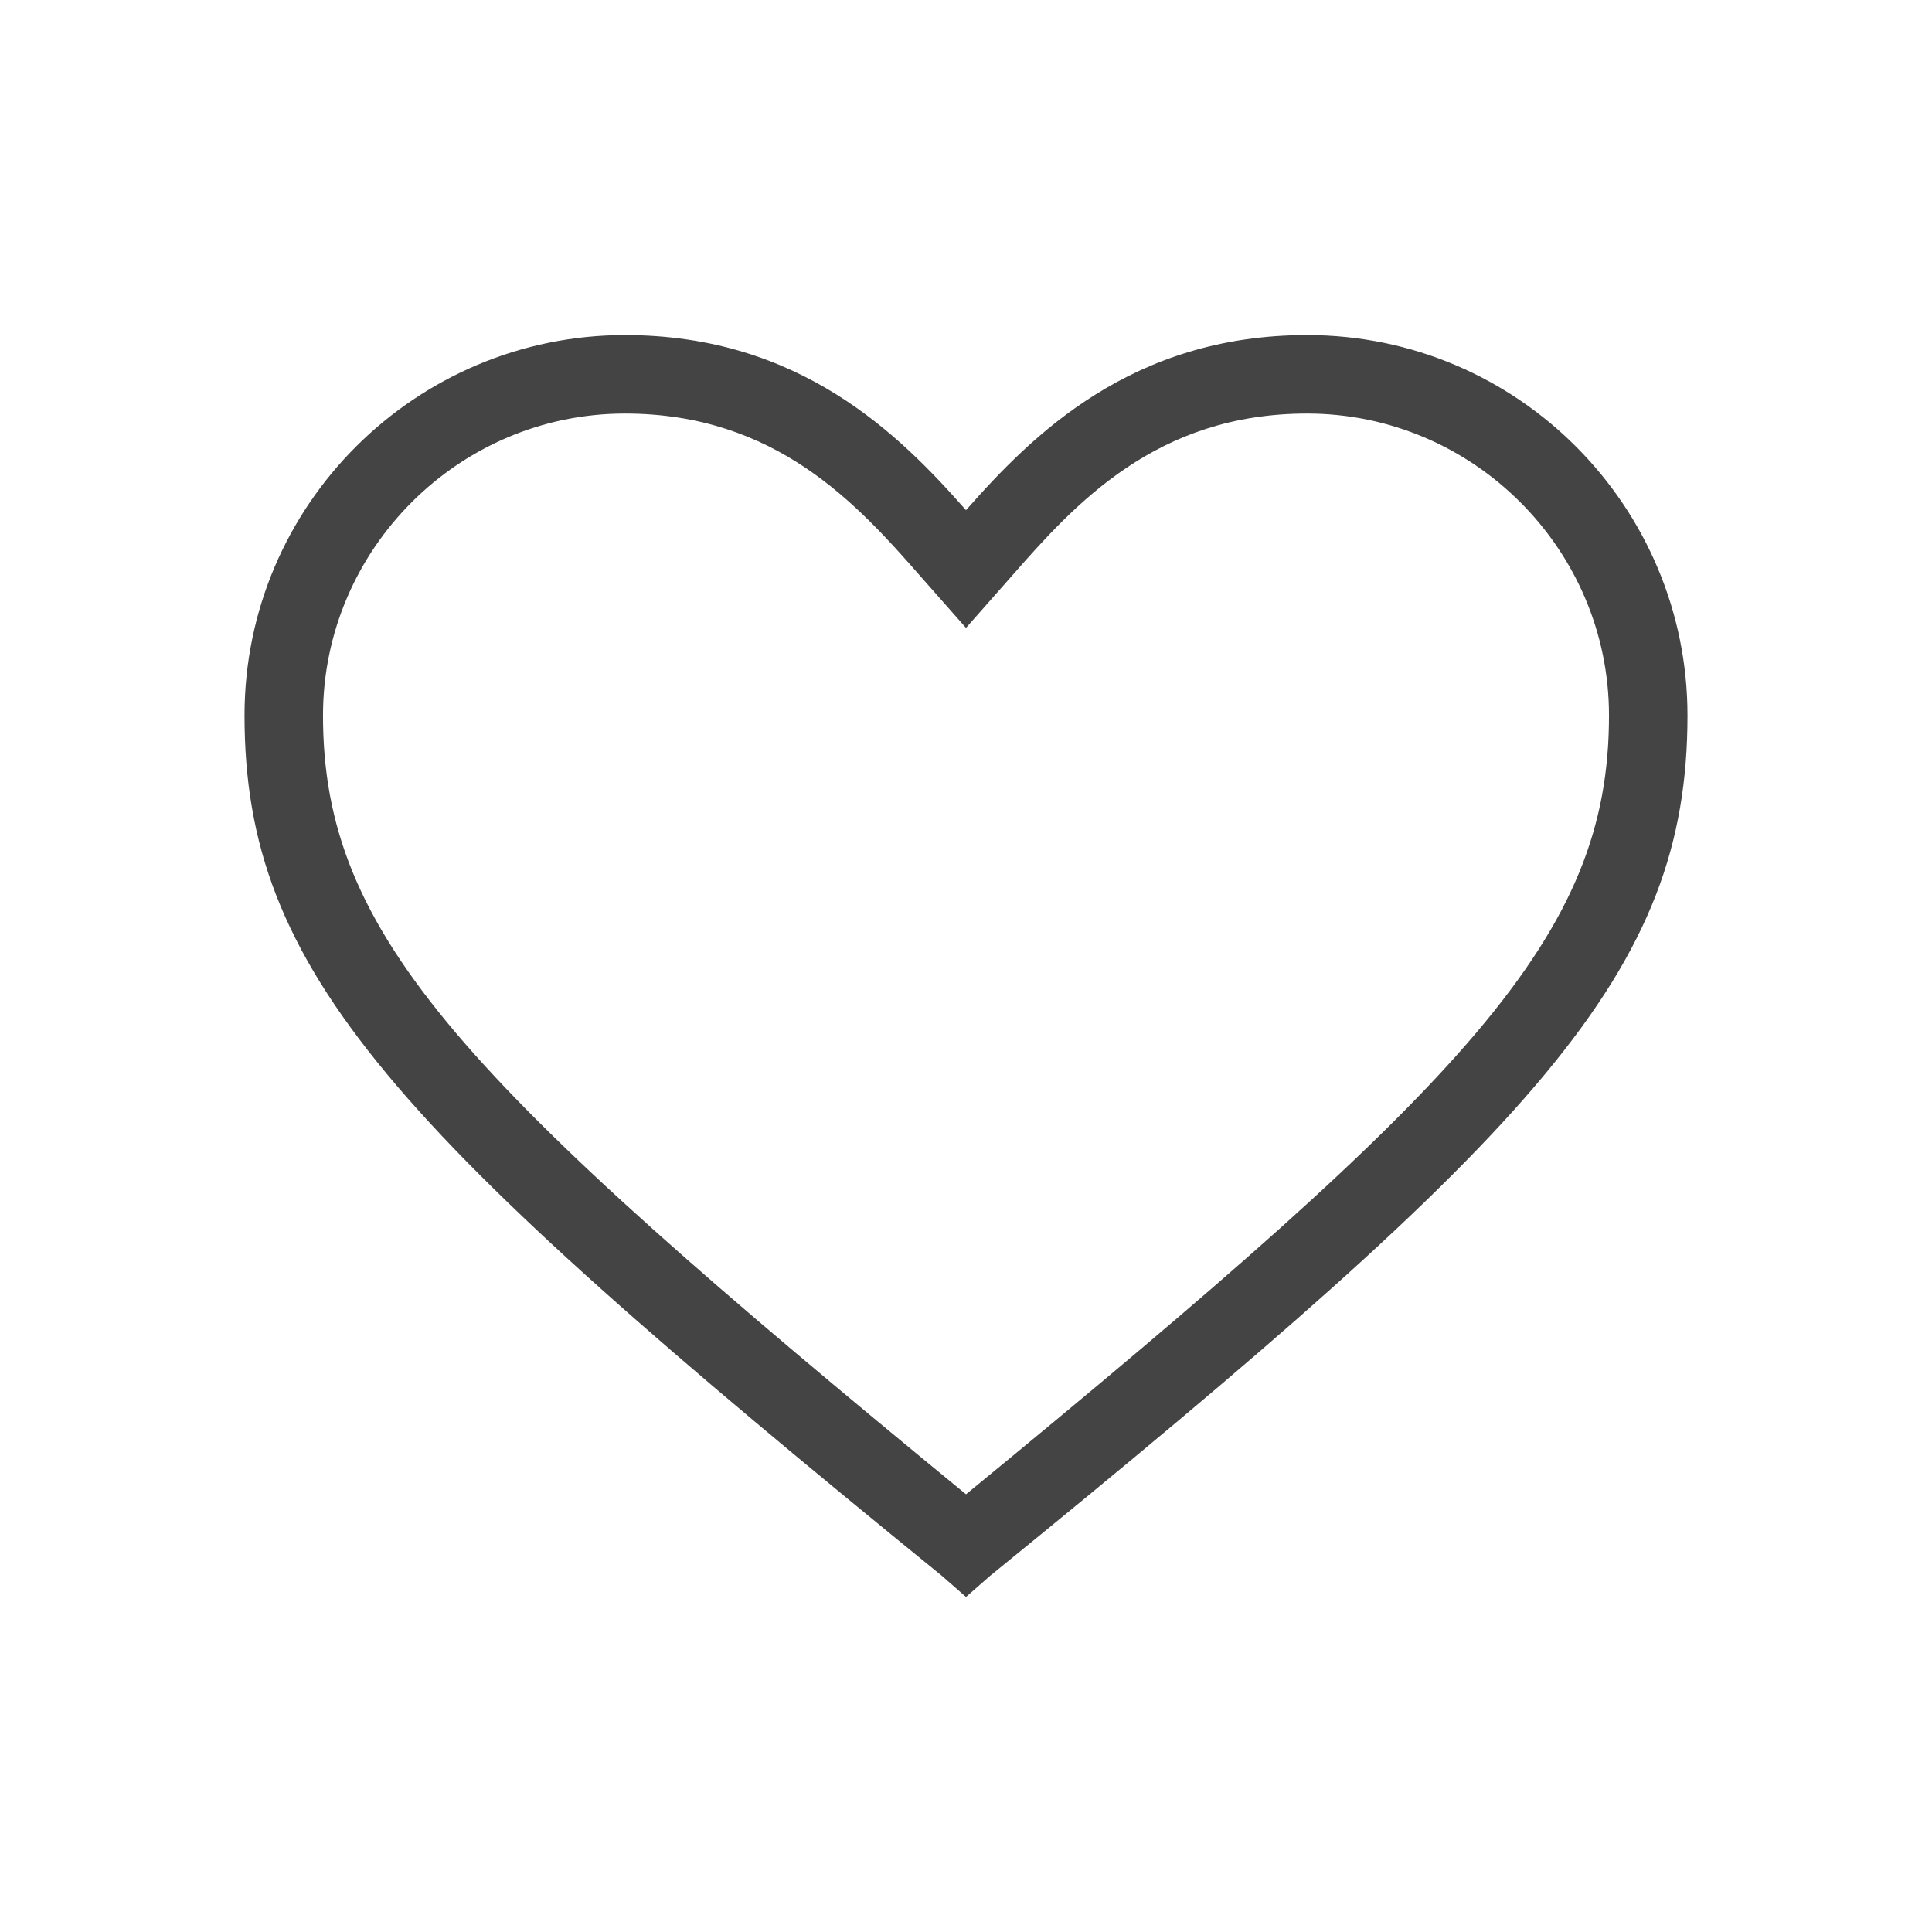 <?xml version="1.0" ?>
<!DOCTYPE svg  PUBLIC '-//W3C//DTD SVG 1.1//EN'  
'http://www.w3.org/Graphics/SVG/1.1/DTD/svg11.dtd'>

<svg id="Layer_1" style="enable-background:new 0 0 64 64;"
 version="1.1" viewBox="0 0 64 64" xml:space="preserve"
  xmlns="http://www.w3.org/2000/svg"
   xmlns:xlink="http://www.w3.org/1999/xlink">

			<style type="text/css">
				.st0{fill:#444444;}
			</style>
			<g>
				<g id="Icon-Heart" transform="translate(178, 230)">
				<path class="st0" 
				d="M-146-177.1l-0.8-0.7c-18.2-14.8-23.1-20-23.1-28.5c0-7,5.7-12.6,12.6-12.6  
				c5.8,0,9.1,3.3,11.3,5.8c2.2-2.5,5.5-5.8,11.3-5.8c7,0,12.6,5.7,12.6,12.6c0,8.5-4.9,13.7-23.1,28.5L-146-177.1L-146-177.1z   
				M-157.3-216.3c-5.5,0-10,4.5-10,10c0,7.3,4.6,12.1,21.3,25.8c16.7-13.7,21.3-18.5,21.3-25.8c0-5.5-4.5-10-10-10   
				c-5,0-7.7,3-9.8,5.4l-1.5,1.7l-1.5-1.7C-149.6-213.3-152.3-216.3-157.3-216.3L-157.3-216.3z"
				 id="Fill-18"/>
				</g>
			</g>
  </svg>